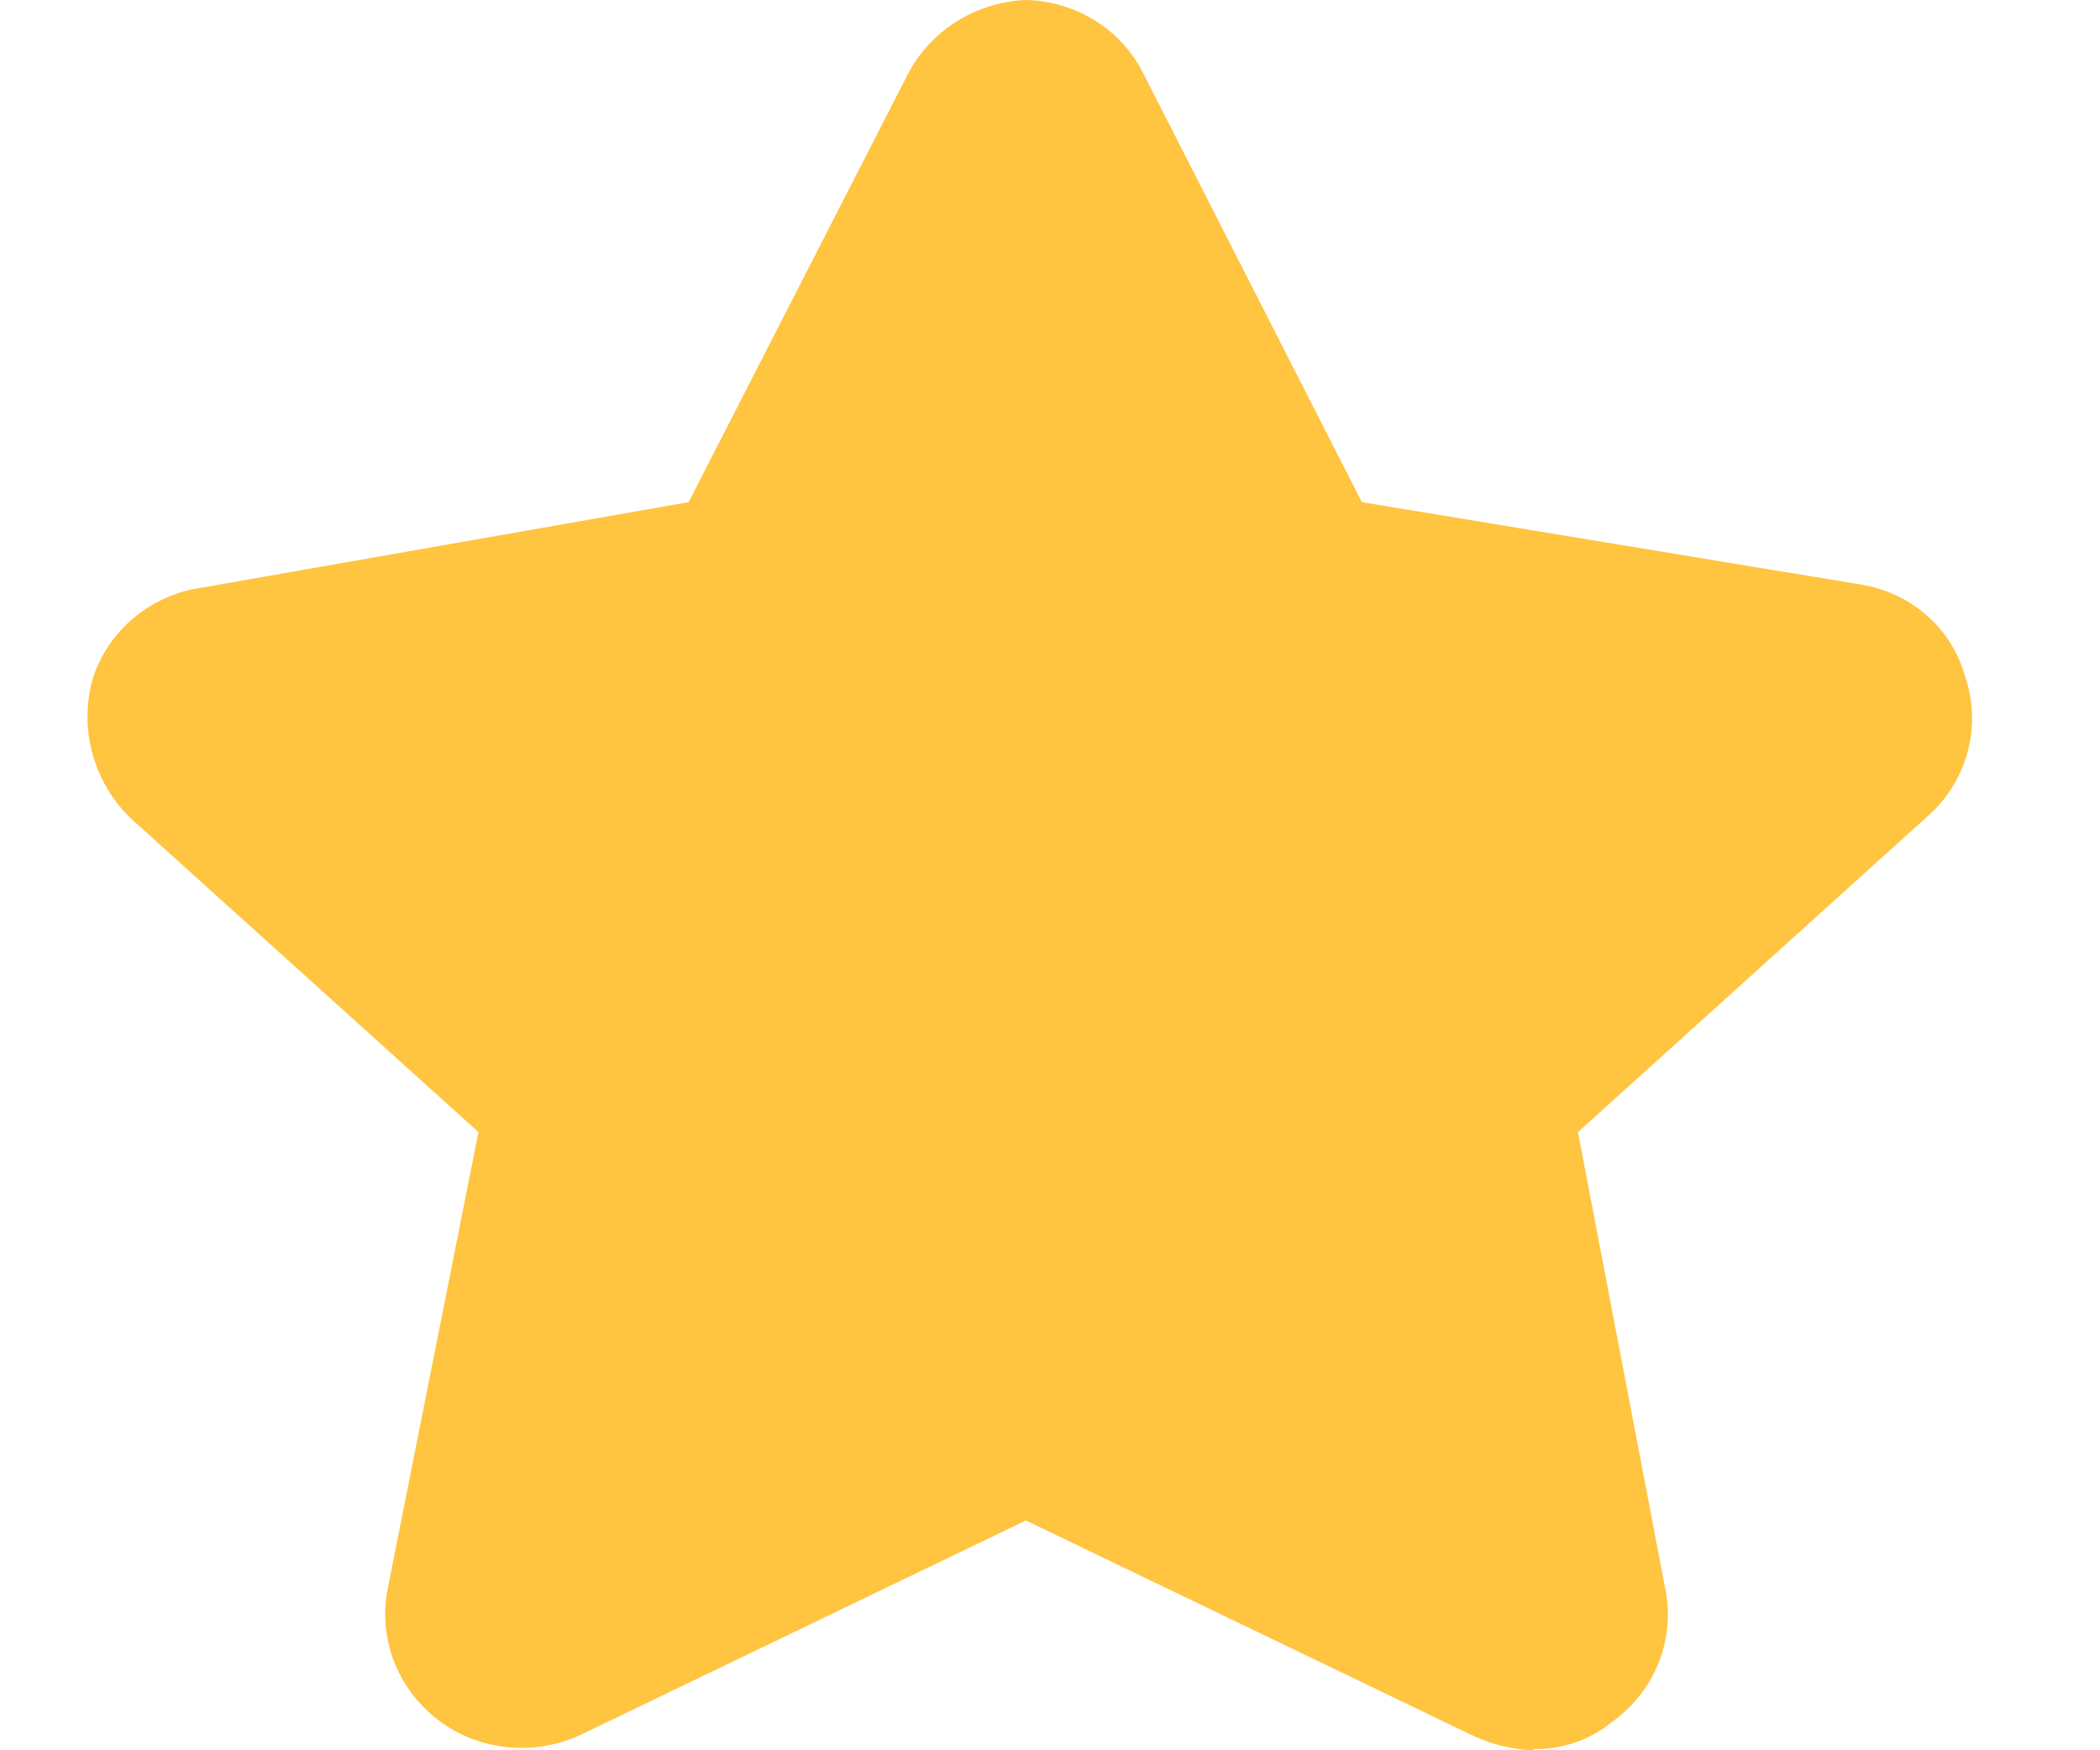 <svg width="12" height="10" viewBox="0 0 12 10" fill="none" xmlns="http://www.w3.org/2000/svg">
<path d="M8.765 10C8.638 9.996 8.513 9.964 8.399 9.908L5.862 8.687L3.338 9.902C3.21 9.966 3.066 9.995 2.922 9.984C2.778 9.974 2.64 9.925 2.524 9.842C2.406 9.757 2.314 9.643 2.259 9.511C2.204 9.379 2.188 9.234 2.212 9.094L2.734 6.468L0.739 4.668C0.637 4.566 0.564 4.439 0.527 4.301C0.49 4.163 0.491 4.018 0.529 3.881C0.572 3.743 0.655 3.62 0.768 3.527C0.881 3.434 1.02 3.374 1.167 3.355L3.935 2.869L5.183 0.433C5.245 0.309 5.341 0.203 5.461 0.126C5.58 0.05 5.719 0.006 5.862 0C6.005 0.003 6.145 0.046 6.265 0.122C6.385 0.199 6.48 0.307 6.54 0.433L7.782 2.869L10.611 3.336C10.756 3.355 10.891 3.415 11.001 3.508C11.111 3.602 11.19 3.724 11.228 3.861C11.275 3.997 11.282 4.143 11.247 4.282C11.212 4.422 11.138 4.549 11.031 4.649L9.017 6.468L9.519 9.094C9.544 9.234 9.529 9.379 9.473 9.511C9.418 9.644 9.326 9.758 9.206 9.842C9.081 9.943 8.922 9.997 8.759 9.993L8.765 10Z" fill="#FFC440"/>
</svg>
